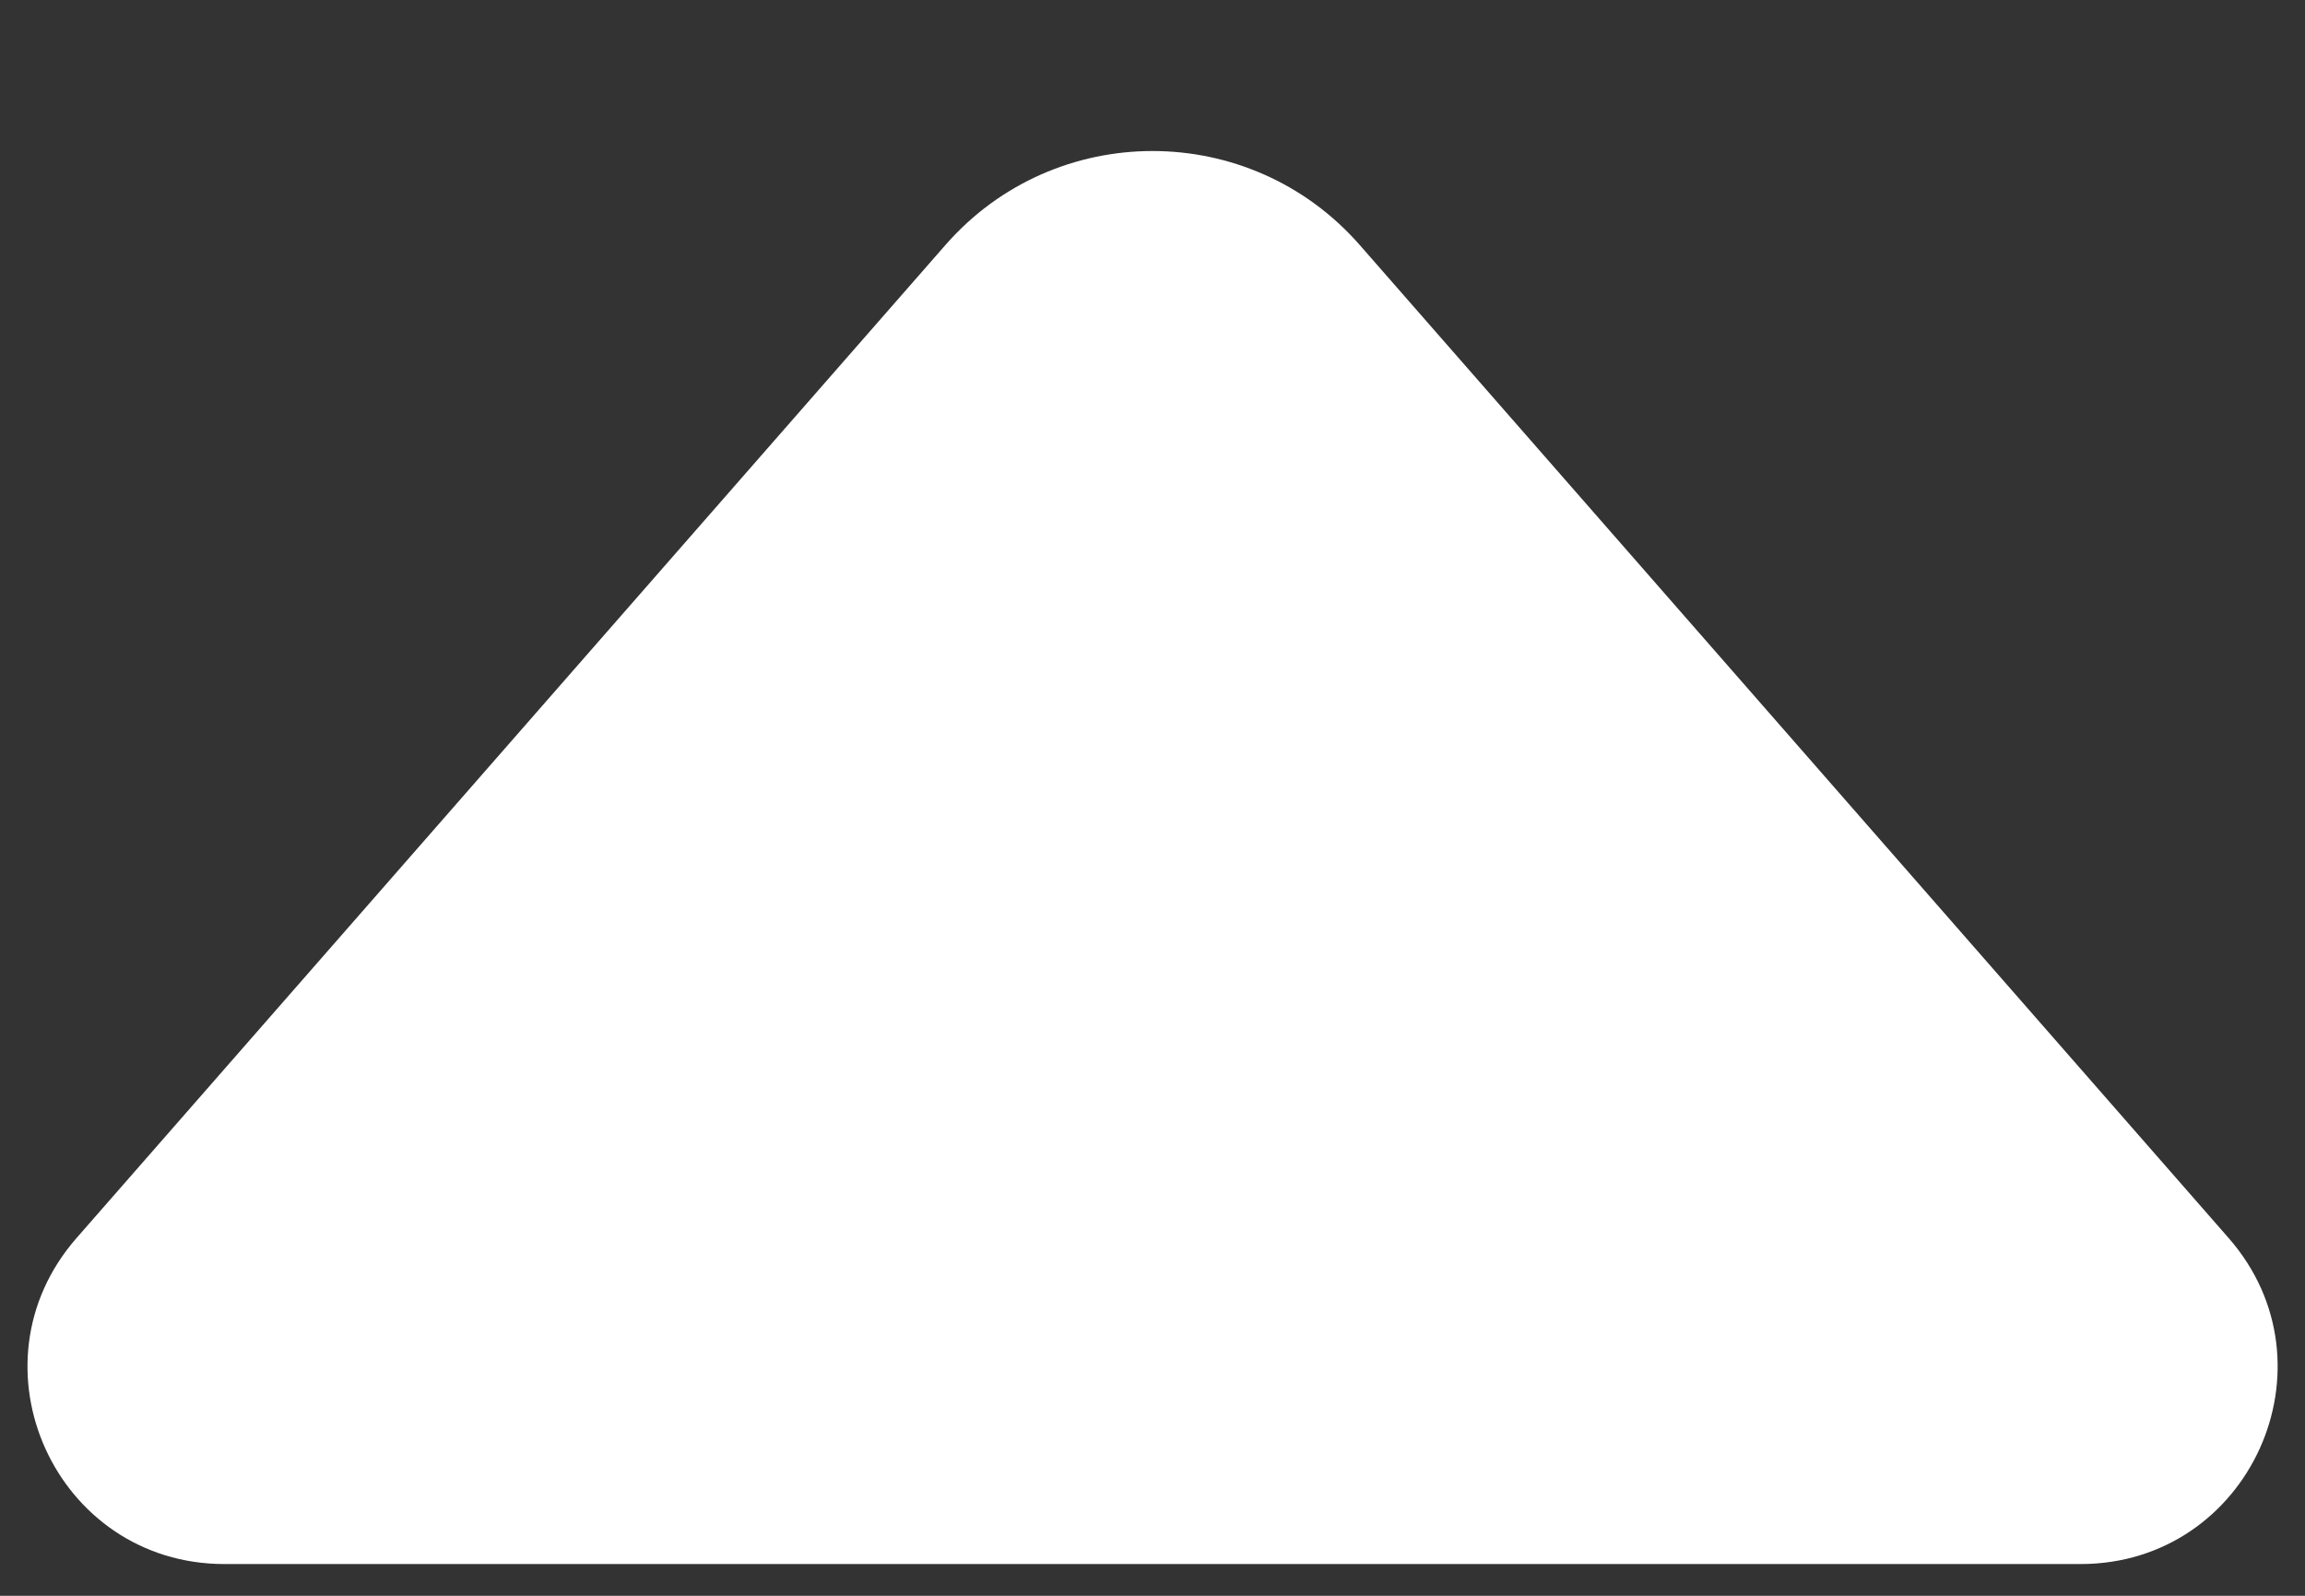 <svg width="13" height="9" viewBox="0 0 13 9" fill="none" xmlns="http://www.w3.org/2000/svg">
<rect x="0" y="0" width="13" height="9" fill="#333333" stroke="none"/>
<path d="M11.734 8.821C12.687 8.821 13.197 7.699 12.569 6.982L7.669 1.382C7.05 0.675 5.95 0.675 5.332 1.382L0.432 6.982C-0.196 7.699 0.313 8.821 1.266 8.821L11.734 8.821Z" fill="white"/>
</svg>
